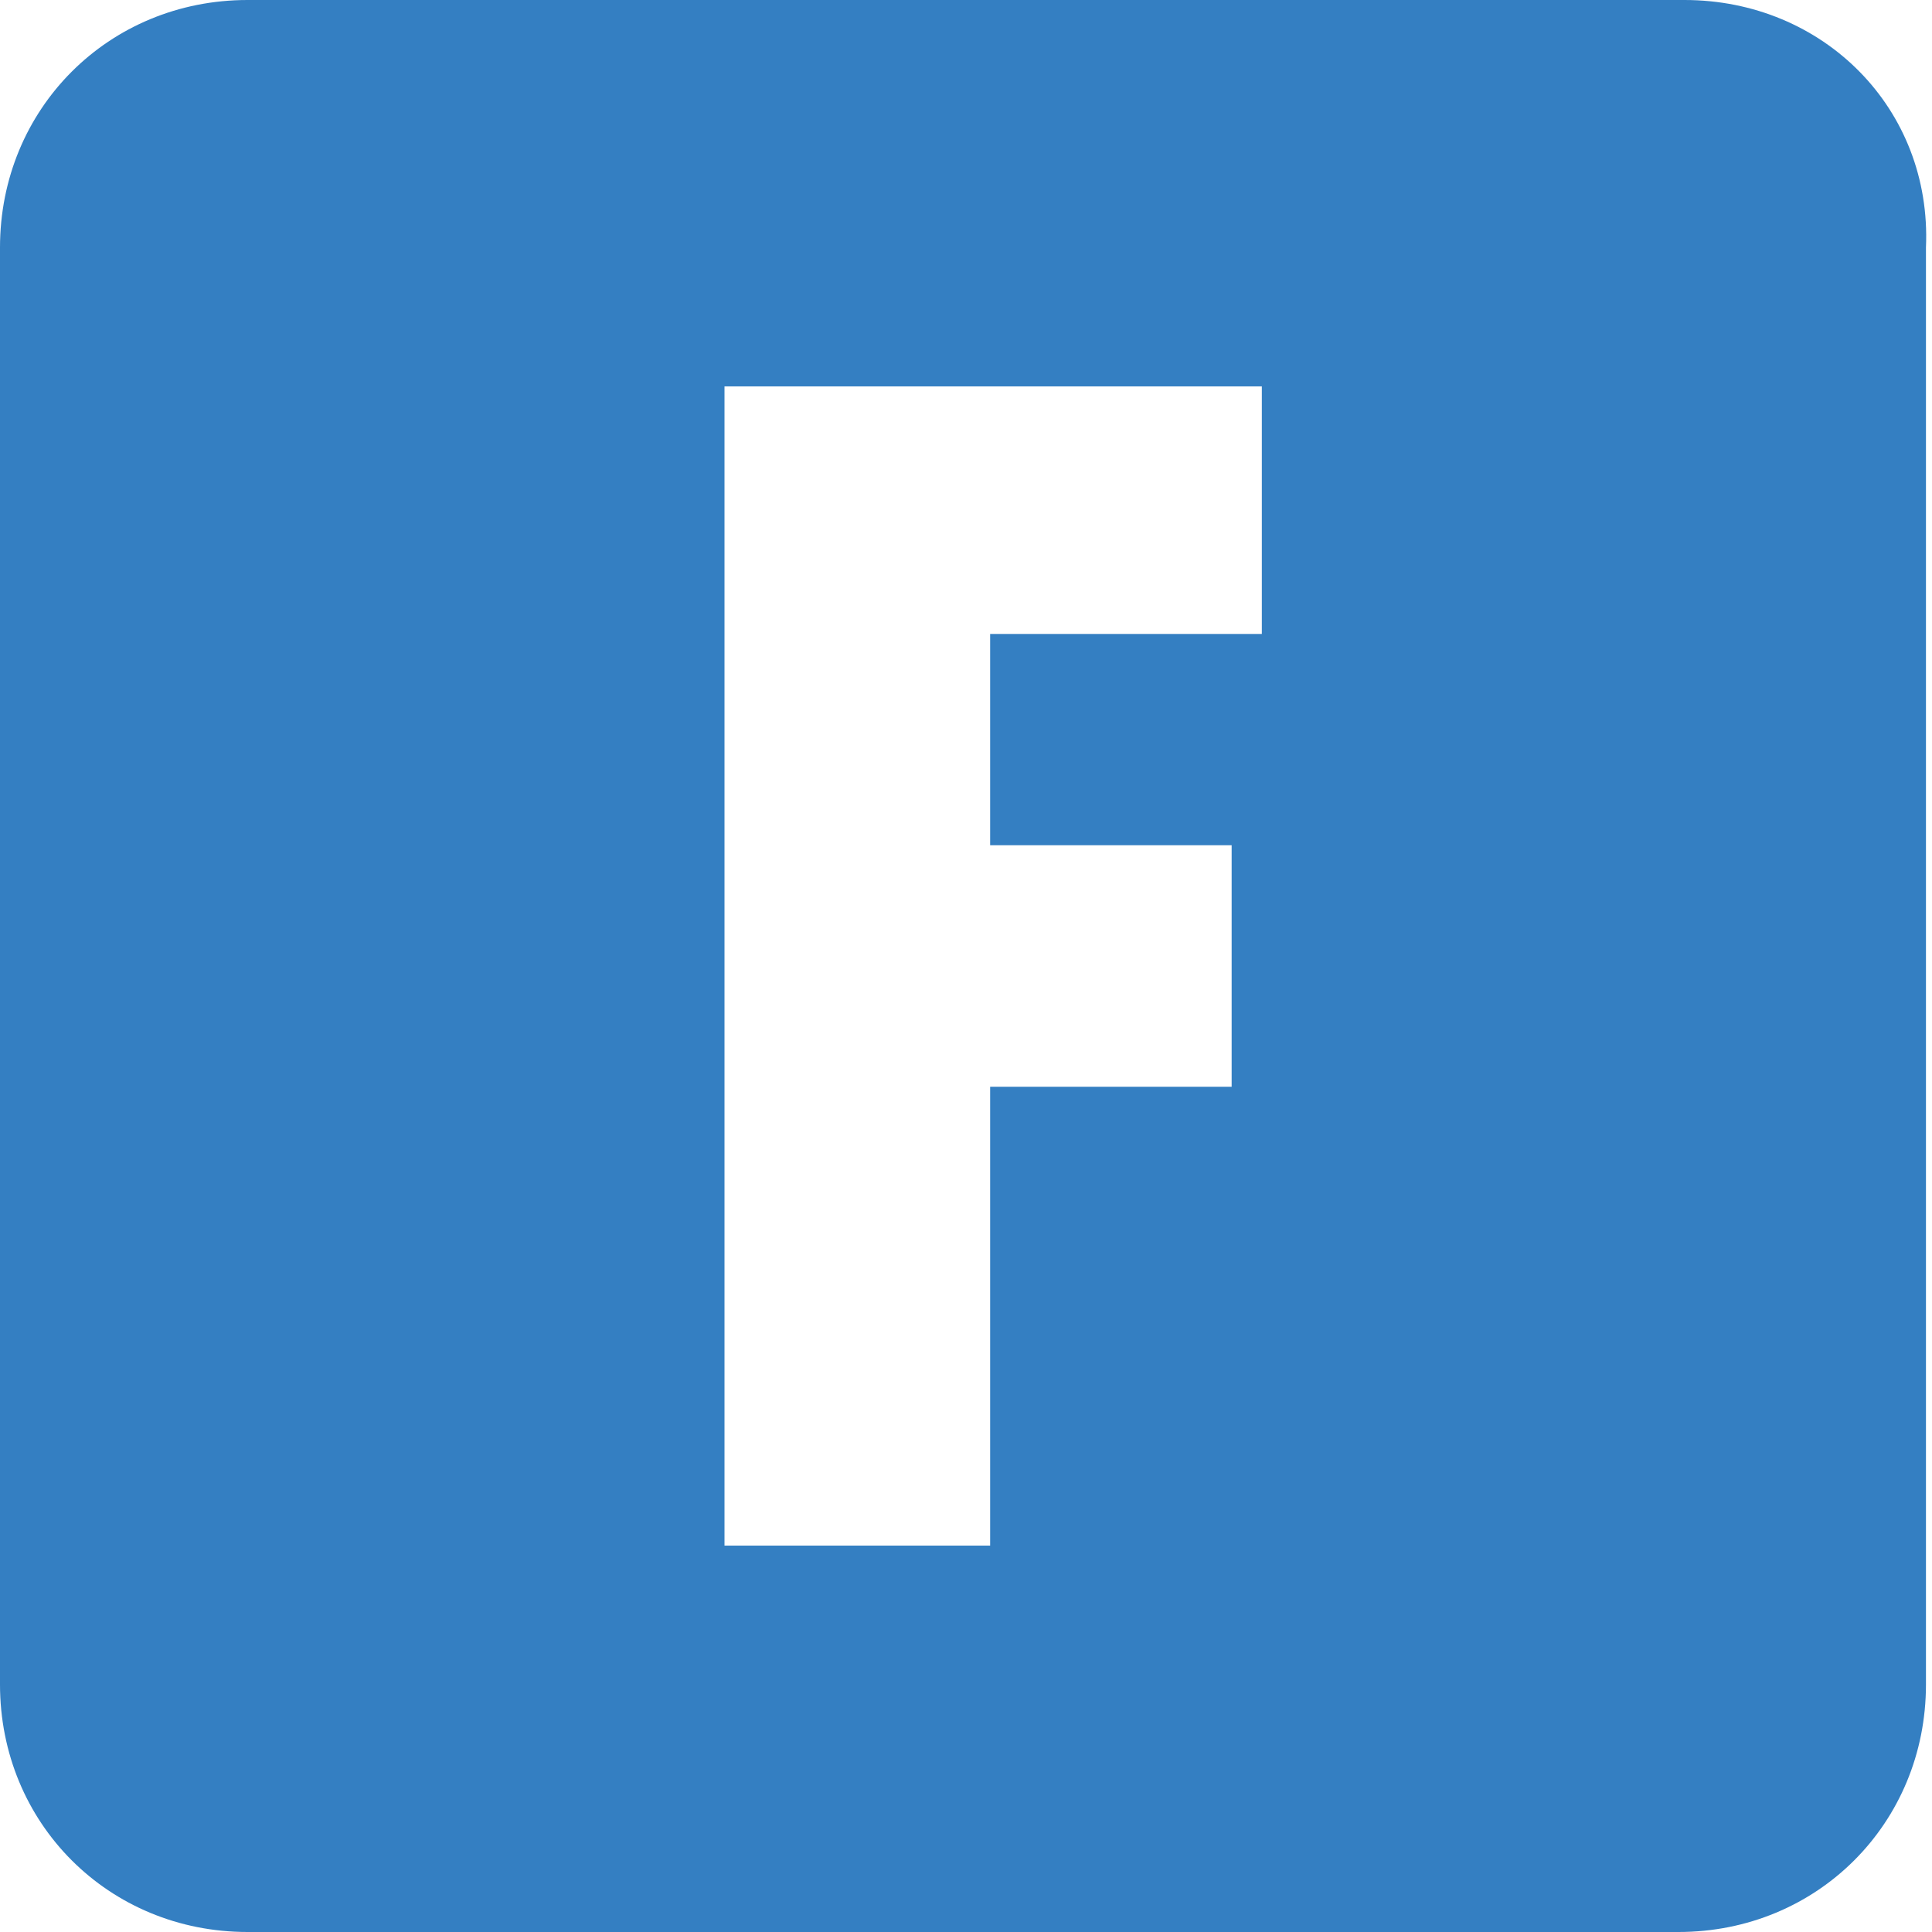 <?xml version="1.0" encoding="utf-8"?>
<!-- Generator: Adobe Illustrator 19.0.0, SVG Export Plug-In . SVG Version: 6.00 Build 0)  -->
<svg version="1.1" id="Layer_1" xmlns="http://www.w3.org/2000/svg" xmlns:xlink="http://www.w3.org/1999/xlink" x="0px" y="0px"
	 viewBox="0 0 32 32" style="enable-background:new 0 0 32 32;" xml:space="preserve">
<style type="text/css">
	.st0{fill:#347FC2;}
</style>
<path id="XMLID_4_" class="st0" d="M27.9,0H4.1C1.8,0,0,1.8,0,4.1v23.8C0,30.2,1.8,32,4.1,32h23.7c2.3,0,4.1-1.8,4.1-4.1V4.1
	C32,1.8,30.2,0,27.9,0z M20.9,10.5h-4.5V14h4v4h-4v7.6H12V6.4h8.9V10.5z"/>
</svg>
